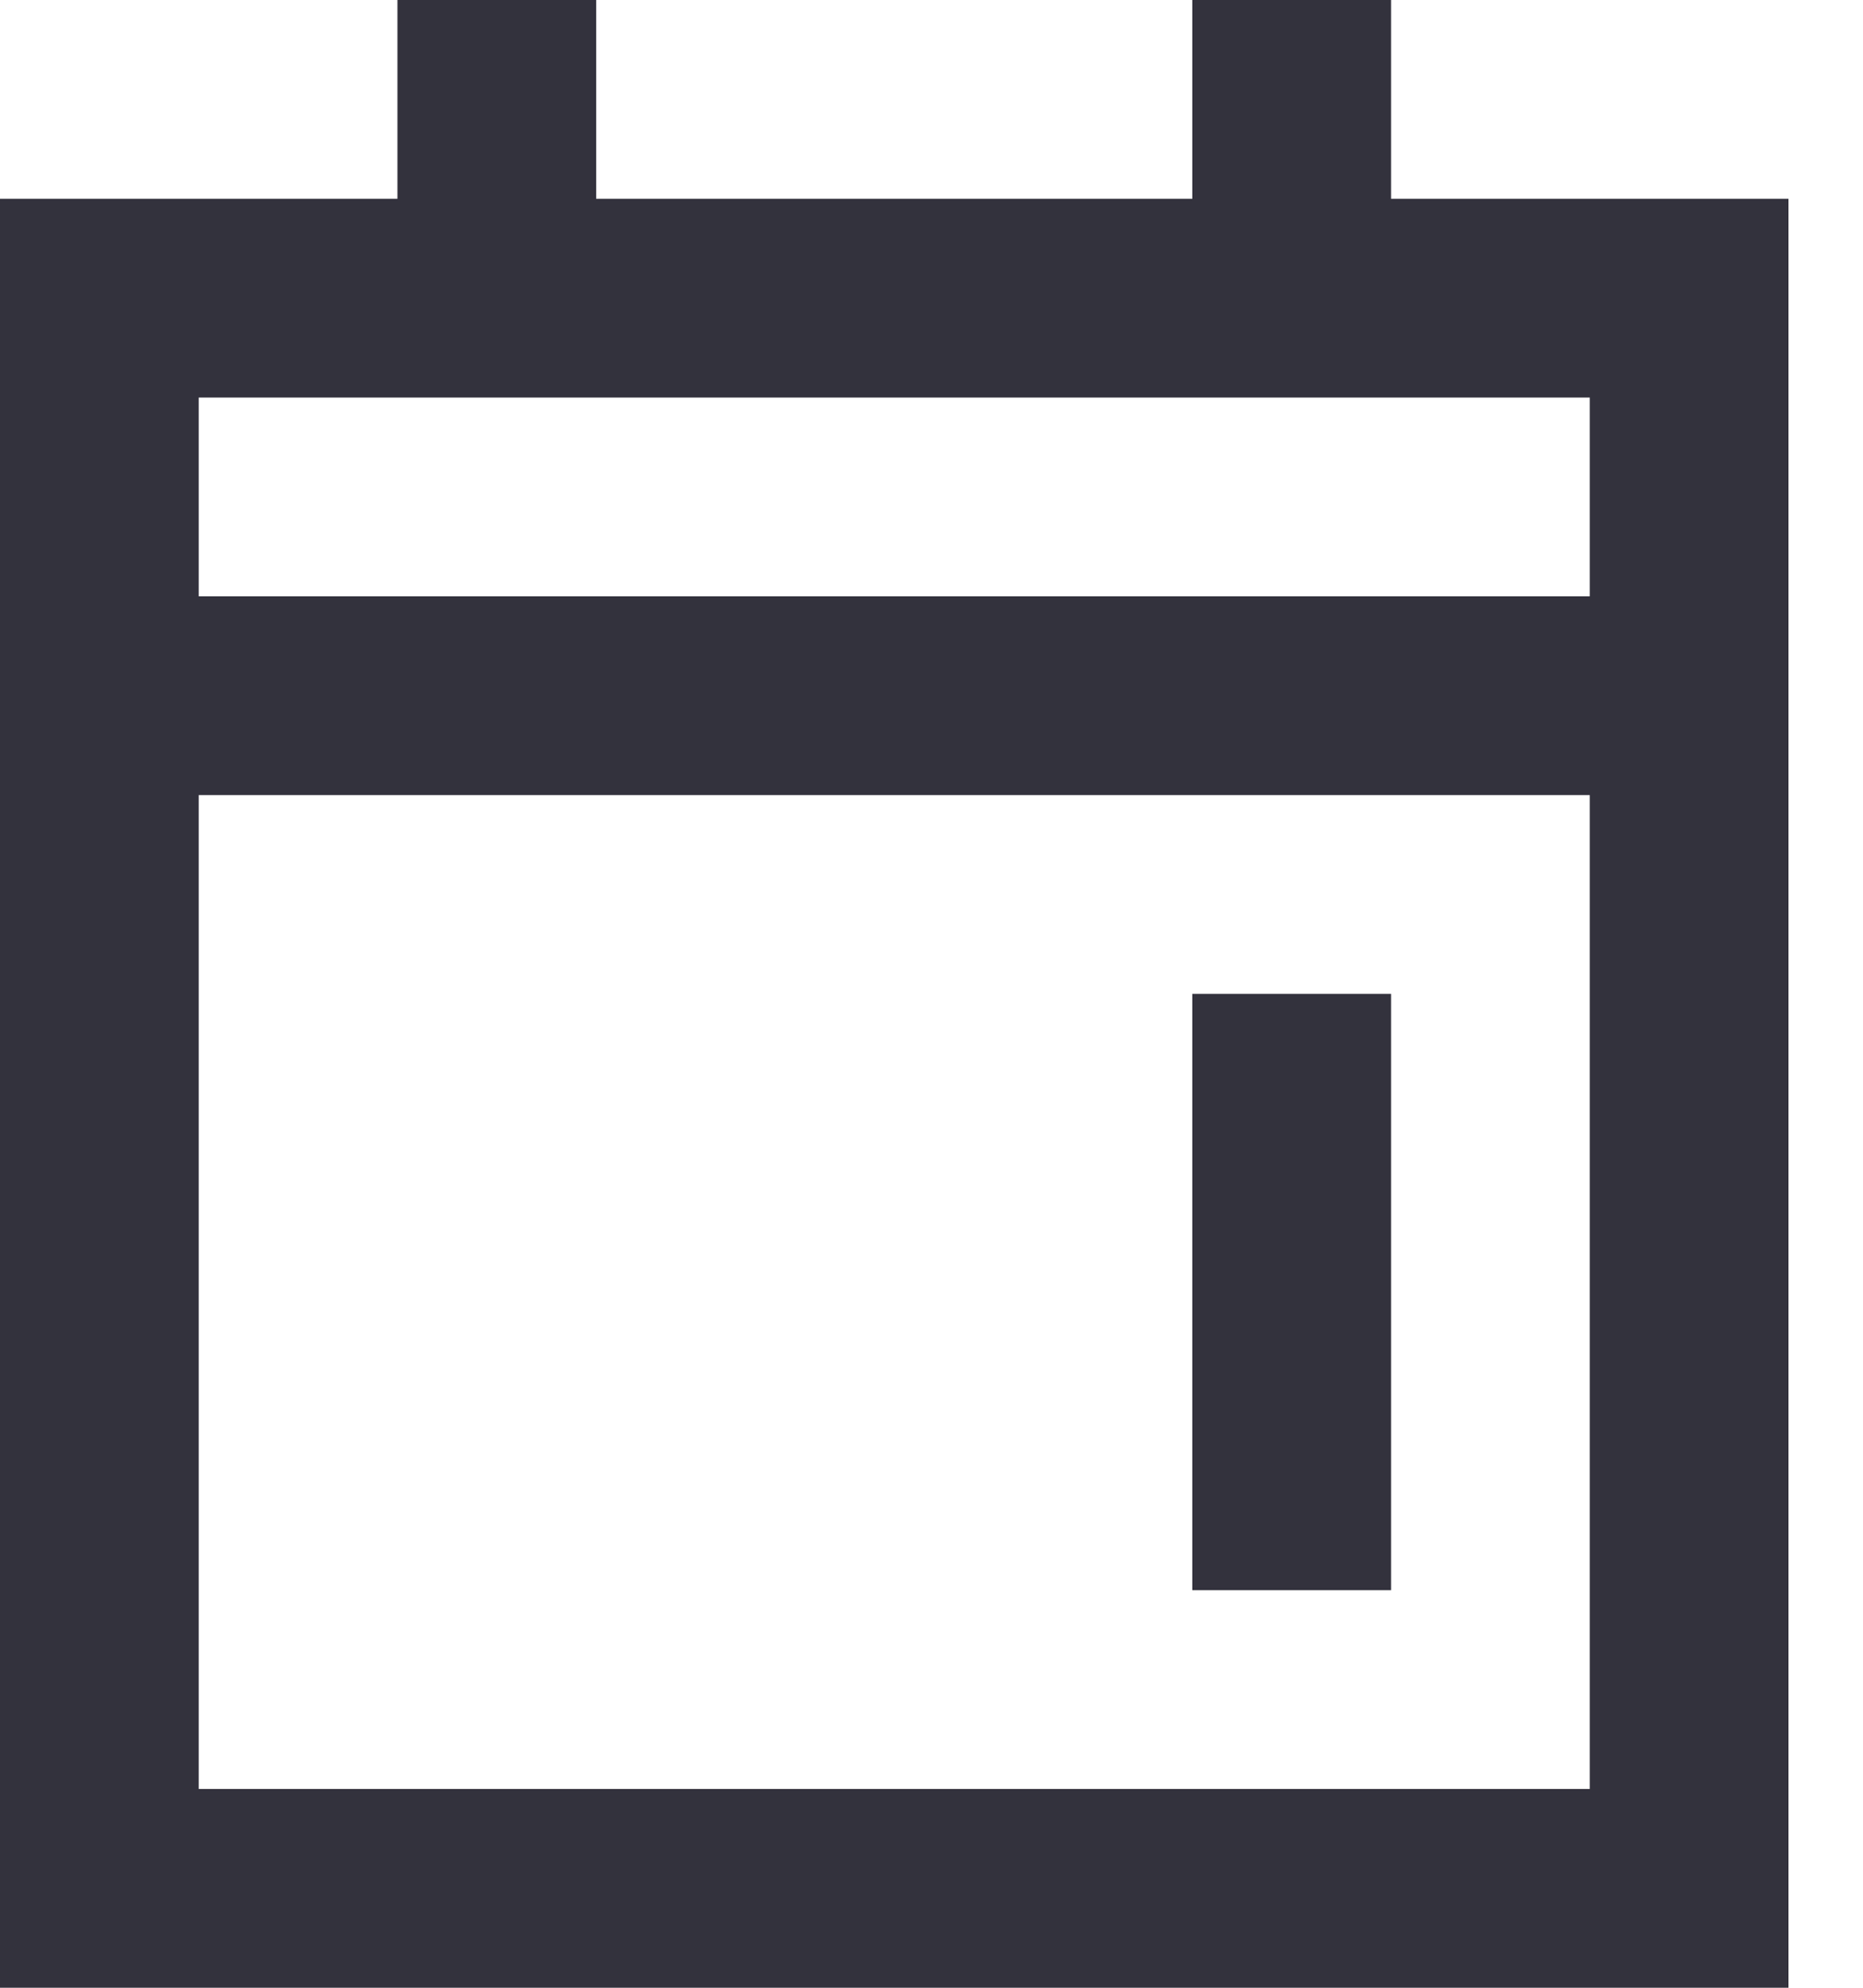 <svg width="15" height="16" viewBox="0 0 15 16" fill="none" xmlns="http://www.w3.org/2000/svg">
<path d="M11.2 0H9.6V1.6H4.8V0H3.2V1.6H0V16H14.4V1.6H11.2V0ZM12.8 3.2V4.8H1.6V3.2H12.8ZM1.6 14.4V6.4H12.8V14.4H1.6ZM11.2 8H9.6V12.8H11.2V8Z" fill="#33323D"/>
</svg>
